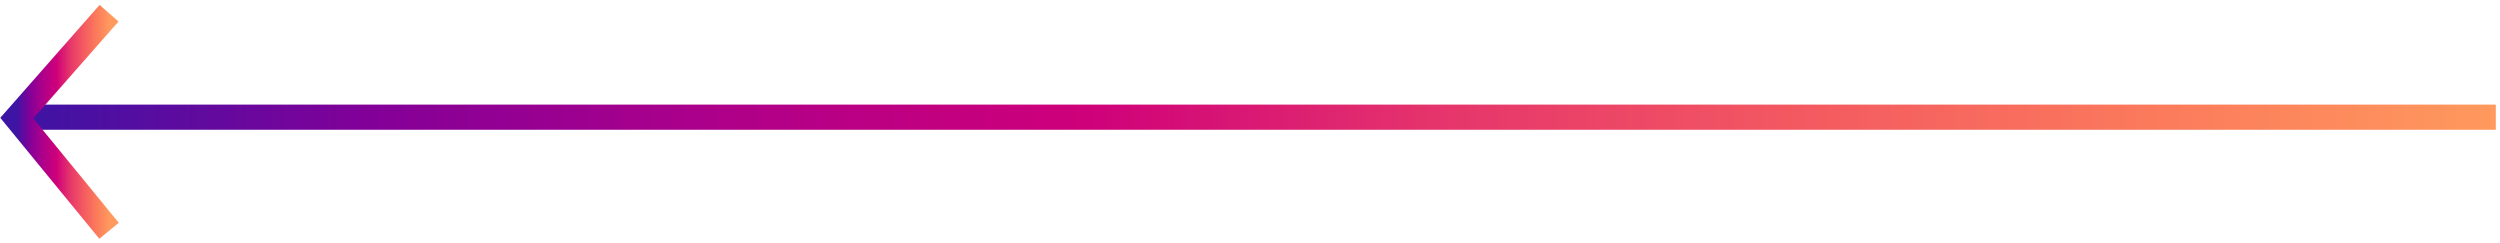 <svg width="298" height="29" viewBox="0 0 298 29" fill="none" xmlns="http://www.w3.org/2000/svg">
<line y1="-1.5" x2="295" y2="-1.5" transform="matrix(-1 0 0 1 297.5 15.468)" stroke="url(#paint0_linear_1132_1041)" stroke-width="3"/>
<path d="M13 1.576L2 14.079L13 27.508" stroke="url(#paint1_linear_1132_1041)" stroke-width="3"/>
<defs>
<linearGradient id="paint0_linear_1132_1041" x1="0" y1="0" x2="295" y2="0" gradientUnits="userSpaceOnUse">
<stop stop-color="#FF995D"/>
<stop offset="0.143" stop-color="#FB795C"/>
<stop offset="0.286" stop-color="#F35861"/>
<stop offset="0.429" stop-color="#E5346C"/>
<stop offset="0.571" stop-color="#CE007A"/>
<stop offset="0.714" stop-color="#AF0089"/>
<stop offset="0.857" stop-color="#830098"/>
<stop offset="1" stop-color="#3D14A4"/>
</linearGradient>
<linearGradient id="paint1_linear_1132_1041" x1="13" y1="1.576" x2="2" y2="1.576" gradientUnits="userSpaceOnUse">
<stop stop-color="#FF995D"/>
<stop offset="0.143" stop-color="#FB795C"/>
<stop offset="0.286" stop-color="#F35861"/>
<stop offset="0.429" stop-color="#E5346C"/>
<stop offset="0.571" stop-color="#CE007A"/>
<stop offset="0.714" stop-color="#AF0089"/>
<stop offset="0.857" stop-color="#830098"/>
<stop offset="1" stop-color="#3D14A4"/>
</linearGradient>
</defs>
</svg>
